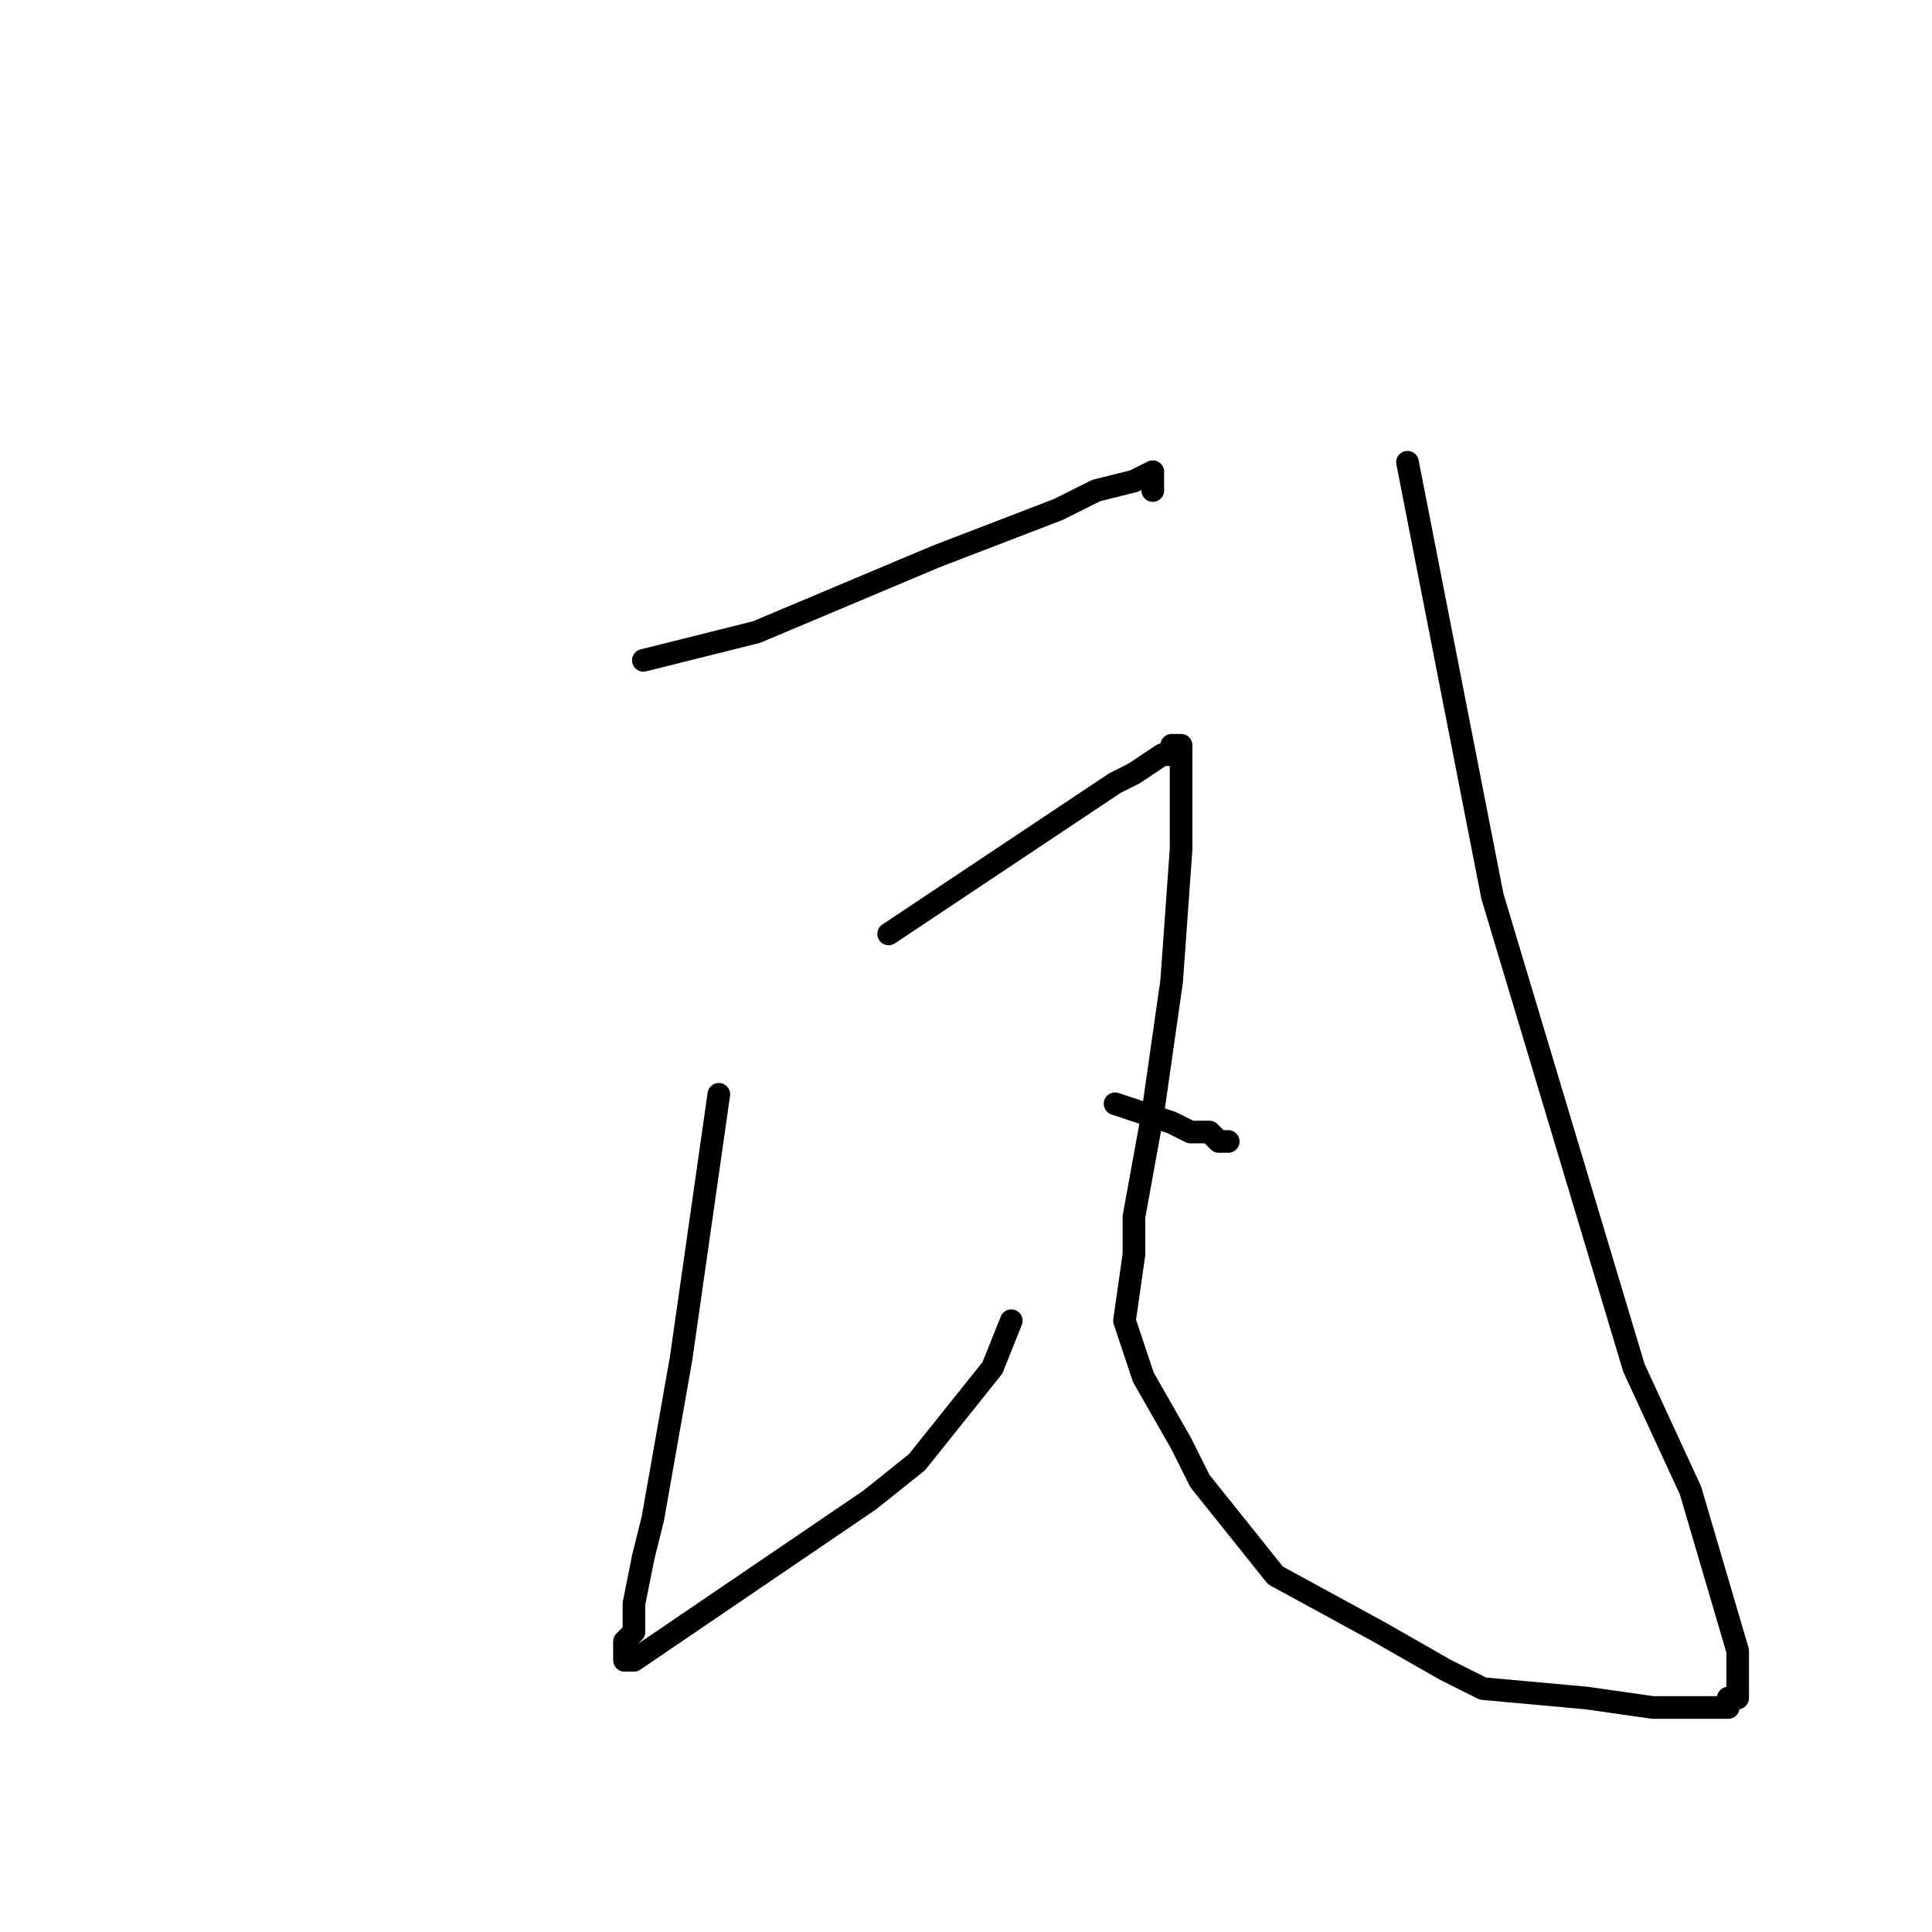 <?xml version="1.0" standalone="no"?>
    <svg width="256" height="256" xmlns="http://www.w3.org/2000/svg" version="1.1">
    <polyline stroke="black" stroke-width="3" stroke-linecap="round" fill="transparent" stroke-linejoin="round" points="85.25 87.5 100.25 83.75 124 73.75 140.25 67.5 145.25 65 150.25 63.75 152.75 62.5 152.75 63.75 152.75 65 152.75 65 " />
        <polyline stroke="black" stroke-width="3" stroke-linecap="round" fill="transparent" stroke-linejoin="round" points="95.25 145 90.25 180 86.5 201.25 85.25 206.25 84 212.5 84 216.25 82.75 217.5 82.75 218.75 82.75 220 84 220 115.25 198.75 121.5 193.75 131.5 181.25 134 175 134 175 " />
        <polyline stroke="black" stroke-width="3" stroke-linecap="round" fill="transparent" stroke-linejoin="round" points="117.75 123.75 136.5 111.25 147.75 103.75 150.25 102.5 154 100 155.25 100 155.25 98.75 156.5 98.75 156.5 100 156.5 101.25 156.5 102.5 156.5 103.75 156.5 107.5 156.5 112.5 155.25 130 152.75 147.5 150.25 161.25 150.25 166.25 149 175 151.5 182.5 156.5 191.25 159 196.25 169 208.75 182.75 216.25 191.5 221.25 196.5 223.75 210.25 225 219 226.25 224 226.25 225.25 226.25 227.75 226.25 229 226.25 229 225 230.25 225 230.25 223.75 230.25 222.5 230.25 221.25 230.25 218.75 224 197.5 216.5 181.25 197.75 118.75 186.5 61.25 186.5 61.25 " />
        <polyline stroke="black" stroke-width="3" stroke-linecap="round" fill="transparent" stroke-linejoin="round" points="147.75 146.25 155.25 148.75 157.75 150 160.25 150 161.5 151.25 162.75 151.25 162.75 151.25 " />
        </svg>